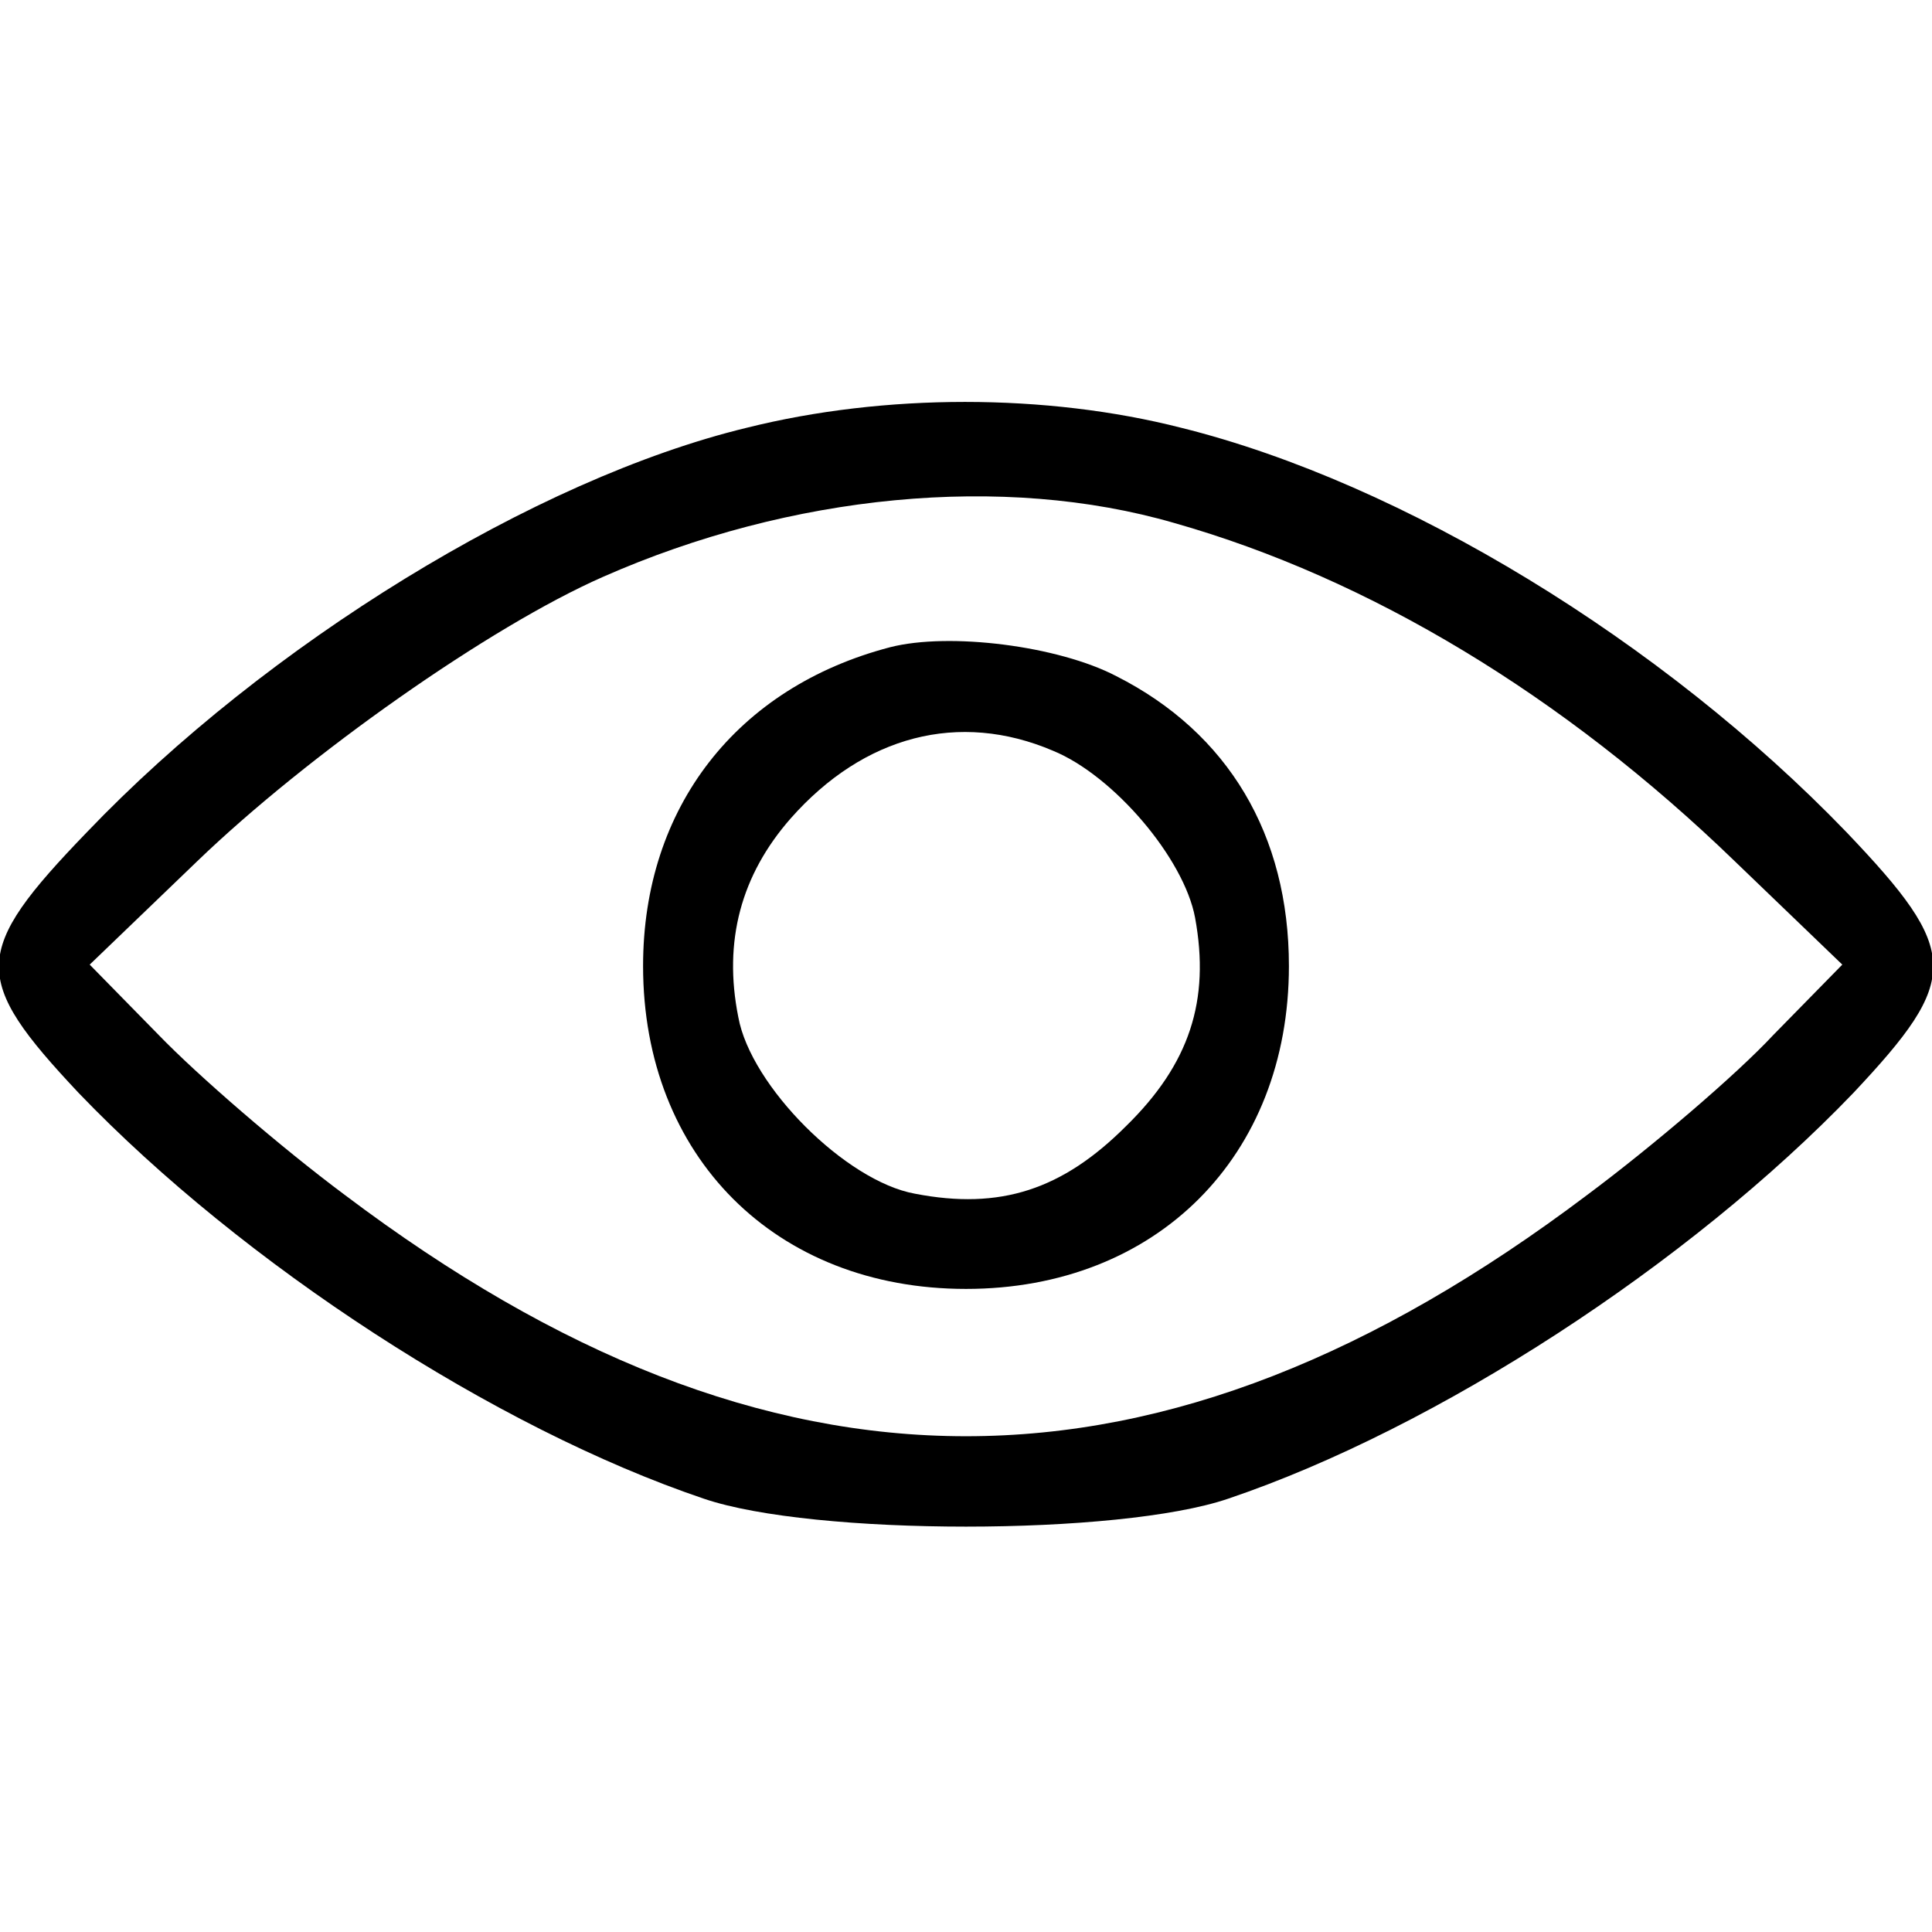 <?xml version="1.0" standalone="no"?>
<!DOCTYPE svg PUBLIC "-//W3C//DTD SVG 20010904//EN"
 "http://www.w3.org/TR/2001/REC-SVG-20010904/DTD/svg10.dtd">
<svg version="1.0" xmlns="http://www.w3.org/2000/svg"
 width="140pt" height="140pt" viewBox="0 0 140 140"
 preserveAspectRatio="xMidYMid meet">
<g transform="translate(0,140) scale(0.1,-0.1)"
fill="#000000" stroke="none">
<path d="M541 1090 c-153 -37 -348 -157 -478 -293 -84 -87 -84 -106 -6 -189
119 -124 302 -243 453 -294 79 -27 301 -27 380 0 151 51 334 170 453 294 78
83 78 102 -5 189 -133 138 -321 253 -482 293 -98 25 -215 25 -315 0z m310 -69
c141 -40 282 -125 406 -245 l78 -75 -50 -51 c-27 -29 -88 -81 -135 -116 -309
-233 -591 -233 -900 0 -47 35 -107 87 -135 116 l-50 51 78 75 c80 77 212 170
294 206 136 60 290 75 414 39z"/>
<path d="M645 931 c-111 -29 -179 -116 -179 -231 0 -138 96 -234 234 -234 138
0 234 96 234 234 0 95 -44 169 -125 210 -42 22 -121 32 -164 21z m118 -75 c44
-18 95 -78 103 -121 11 -60 -4 -106 -50 -151 -46 -46 -91 -61 -153 -49 -50 9
-119 78 -128 128 -11 55 2 103 38 144 53 60 122 78 190 49z"/>
</g>
</svg>
